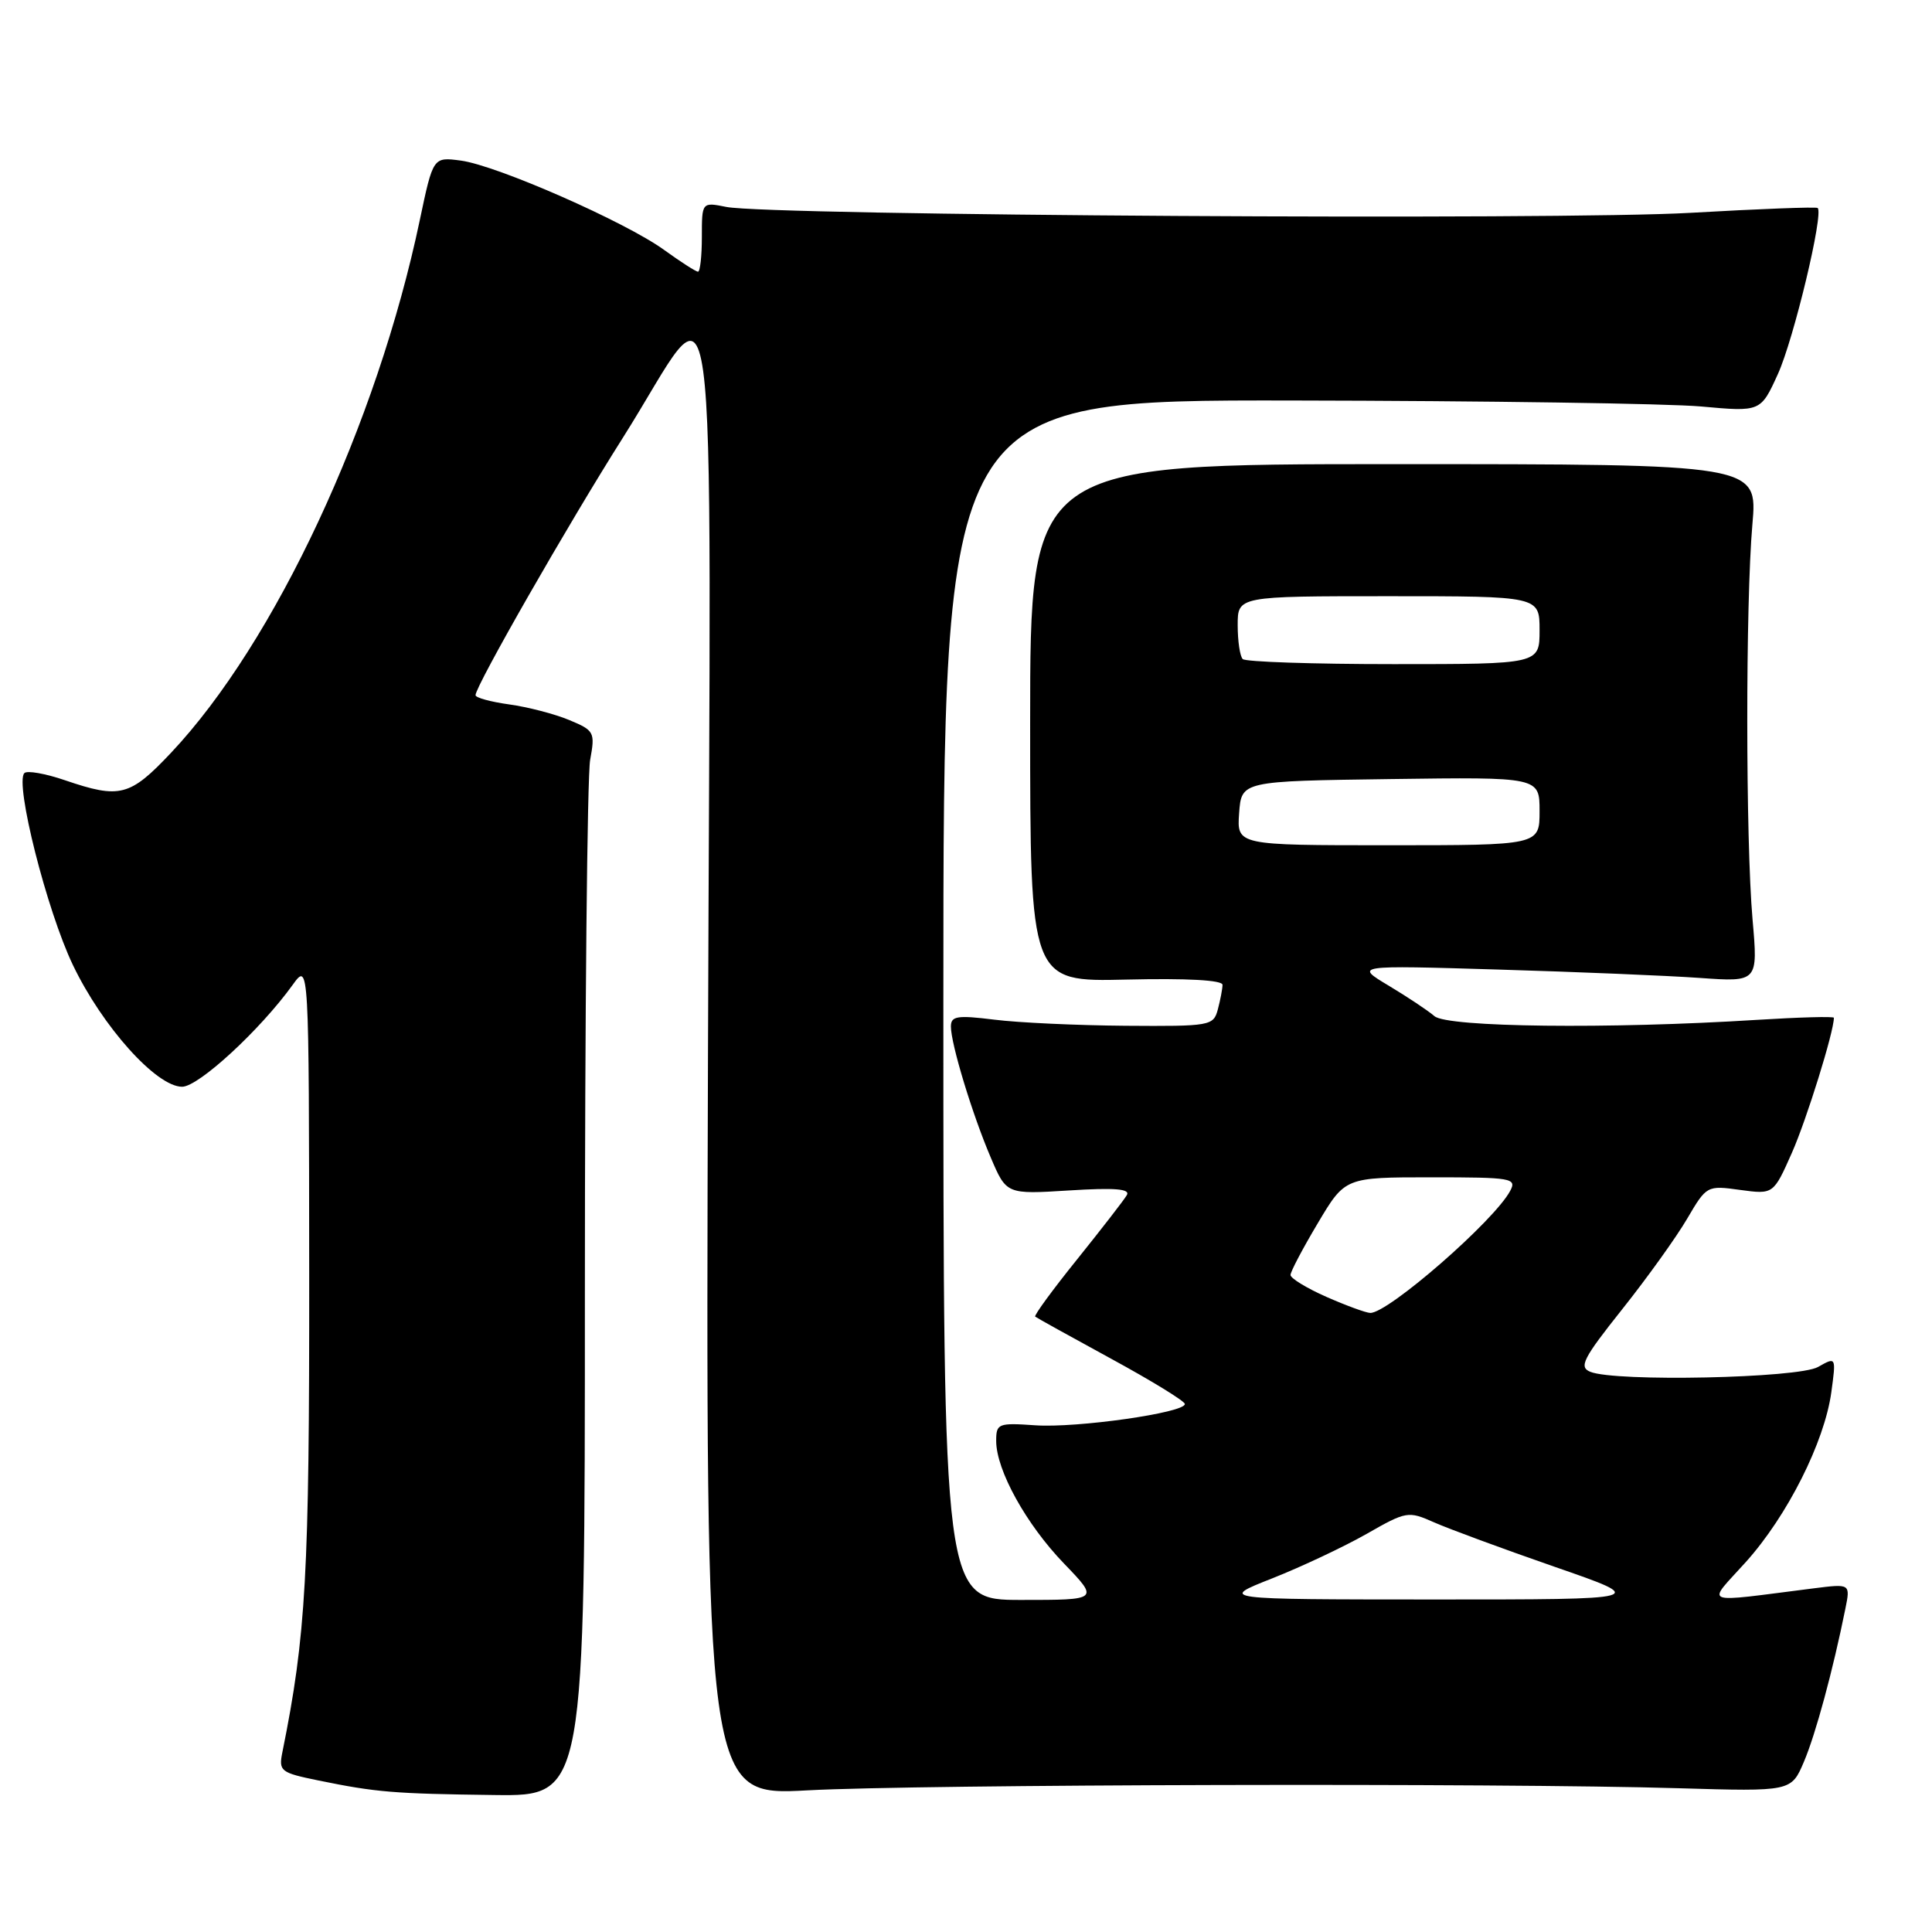 <?xml version="1.0" encoding="UTF-8" standalone="no"?>
<!DOCTYPE svg PUBLIC "-//W3C//DTD SVG 1.1//EN" "http://www.w3.org/Graphics/SVG/1.1/DTD/svg11.dtd" >
<svg xmlns="http://www.w3.org/2000/svg" xmlns:xlink="http://www.w3.org/1999/xlink" version="1.1" viewBox="0 0 256 256">
 <g >
 <path fill="currentColor"
d=" M 77.50 171.25 C 77.50 134.54 77.81 102.78 78.20 100.68 C 78.87 97.02 78.75 96.79 75.43 95.41 C 73.52 94.61 69.94 93.68 67.48 93.34 C 65.02 93.00 63.00 92.45 63.01 92.11 C 63.02 90.88 75.34 69.36 82.51 58.04 C 95.53 37.49 94.17 27.61 93.81 140.27 C 93.50 237.96 93.50 237.96 107.00 237.23 C 121.83 236.43 198.74 236.24 222.43 236.95 C 237.35 237.39 237.35 237.39 239.03 233.44 C 240.58 229.80 242.88 221.31 244.52 213.17 C 245.19 209.85 245.19 209.85 240.35 210.46 C 225.07 212.39 226.10 212.79 231.33 206.98 C 236.83 200.86 241.75 191.09 242.66 184.48 C 243.30 179.77 243.30 179.77 240.90 181.13 C 238.29 182.62 214.03 183.13 210.72 181.77 C 209.18 181.14 209.75 180.02 214.96 173.47 C 218.27 169.31 222.14 163.91 223.56 161.48 C 226.13 157.10 226.19 157.06 230.57 157.67 C 234.99 158.27 234.99 158.27 237.45 152.72 C 239.39 148.33 243.00 136.72 243.00 134.86 C 243.00 134.66 238.39 134.79 232.75 135.14 C 213.21 136.37 191.80 136.12 190.08 134.65 C 189.21 133.90 186.47 132.08 184.00 130.60 C 179.50 127.90 179.50 127.90 198.50 128.47 C 208.95 128.78 220.98 129.28 225.22 129.58 C 232.95 130.13 232.95 130.13 232.22 121.82 C 231.30 111.22 231.29 79.94 232.20 69.50 C 232.90 61.50 232.90 61.50 184.70 61.50 C 136.50 61.50 136.50 61.50 136.50 95.80 C 136.50 130.10 136.50 130.10 149.25 129.80 C 157.29 129.61 162.00 129.87 161.99 130.50 C 161.98 131.05 161.70 132.51 161.37 133.75 C 160.79 135.93 160.39 136.00 149.13 135.92 C 142.74 135.87 134.91 135.51 131.75 135.11 C 126.82 134.50 126.00 134.63 126.00 136.02 C 126.00 138.33 128.83 147.65 131.28 153.38 C 133.36 158.26 133.36 158.26 141.67 157.74 C 147.73 157.36 149.80 157.53 149.31 158.36 C 148.95 158.99 145.99 162.80 142.75 166.84 C 139.50 170.87 136.99 174.30 137.17 174.46 C 137.35 174.61 141.89 177.13 147.25 180.05 C 152.61 182.97 157.00 185.66 157.00 186.04 C 157.00 187.20 142.66 189.24 137.19 188.86 C 132.26 188.52 132.00 188.62 132.00 190.93 C 132.00 194.80 135.97 201.98 141.00 207.19 C 145.63 212.00 145.63 212.00 135.32 212.00 C 125.00 212.00 125.00 212.00 125.00 132.50 C 125.00 53.00 125.00 53.00 171.25 53.07 C 196.69 53.11 221.06 53.47 225.40 53.86 C 233.30 54.58 233.30 54.58 235.59 49.54 C 237.69 44.90 241.67 28.29 240.85 27.56 C 240.66 27.39 233.07 27.68 224.00 28.20 C 206.78 29.20 101.93 28.56 96.25 27.42 C 93.00 26.77 93.00 26.77 93.00 31.39 C 93.00 33.92 92.77 36.00 92.49 36.00 C 92.21 36.00 90.19 34.70 87.99 33.11 C 82.87 29.40 65.85 21.92 61.07 21.28 C 57.39 20.79 57.39 20.79 55.63 29.14 C 49.95 56.20 36.43 85.14 22.66 99.75 C 17.21 105.53 15.90 105.87 8.62 103.39 C 6.02 102.50 3.59 102.07 3.23 102.44 C 1.93 103.74 6.20 120.65 9.66 127.87 C 13.57 136.03 20.72 144.00 24.13 144.00 C 26.31 144.00 34.47 136.48 38.78 130.50 C 40.94 127.50 40.94 127.50 40.97 168.76 C 41.00 208.69 40.55 216.66 37.42 232.16 C 36.91 234.69 37.16 234.89 42.19 235.92 C 49.86 237.49 52.16 237.68 65.50 237.85 C 77.50 238.00 77.50 238.00 77.50 171.25 Z  M 168.58 209.14 C 172.47 207.60 178.09 204.95 181.08 203.25 C 186.35 200.24 186.60 200.20 190.00 201.71 C 191.93 202.57 199.12 205.22 206.00 207.61 C 218.50 211.94 218.50 211.94 190.00 211.94 C 161.50 211.93 161.50 211.93 168.58 209.14 Z  M 175.75 171.84 C 173.14 170.69 171.00 169.38 171.00 168.94 C 171.00 168.50 172.63 165.41 174.62 162.07 C 178.23 156.00 178.23 156.00 189.65 156.00 C 200.36 156.00 201.01 156.11 200.10 157.81 C 197.97 161.79 183.91 174.04 181.56 173.97 C 180.98 173.95 178.36 172.99 175.75 171.84 Z  M 164.19 107.75 C 164.50 103.50 164.50 103.50 184.25 103.23 C 204.00 102.96 204.00 102.96 204.00 107.48 C 204.00 112.00 204.00 112.00 183.94 112.00 C 163.89 112.00 163.89 112.00 164.19 107.75 Z  M 164.67 87.33 C 164.30 86.97 164.00 84.94 164.00 82.83 C 164.00 79.00 164.00 79.00 184.00 79.00 C 204.00 79.00 204.00 79.00 204.00 83.50 C 204.00 88.00 204.00 88.00 184.67 88.00 C 174.03 88.00 165.03 87.70 164.67 87.33 Z "/>
</g>
</svg>